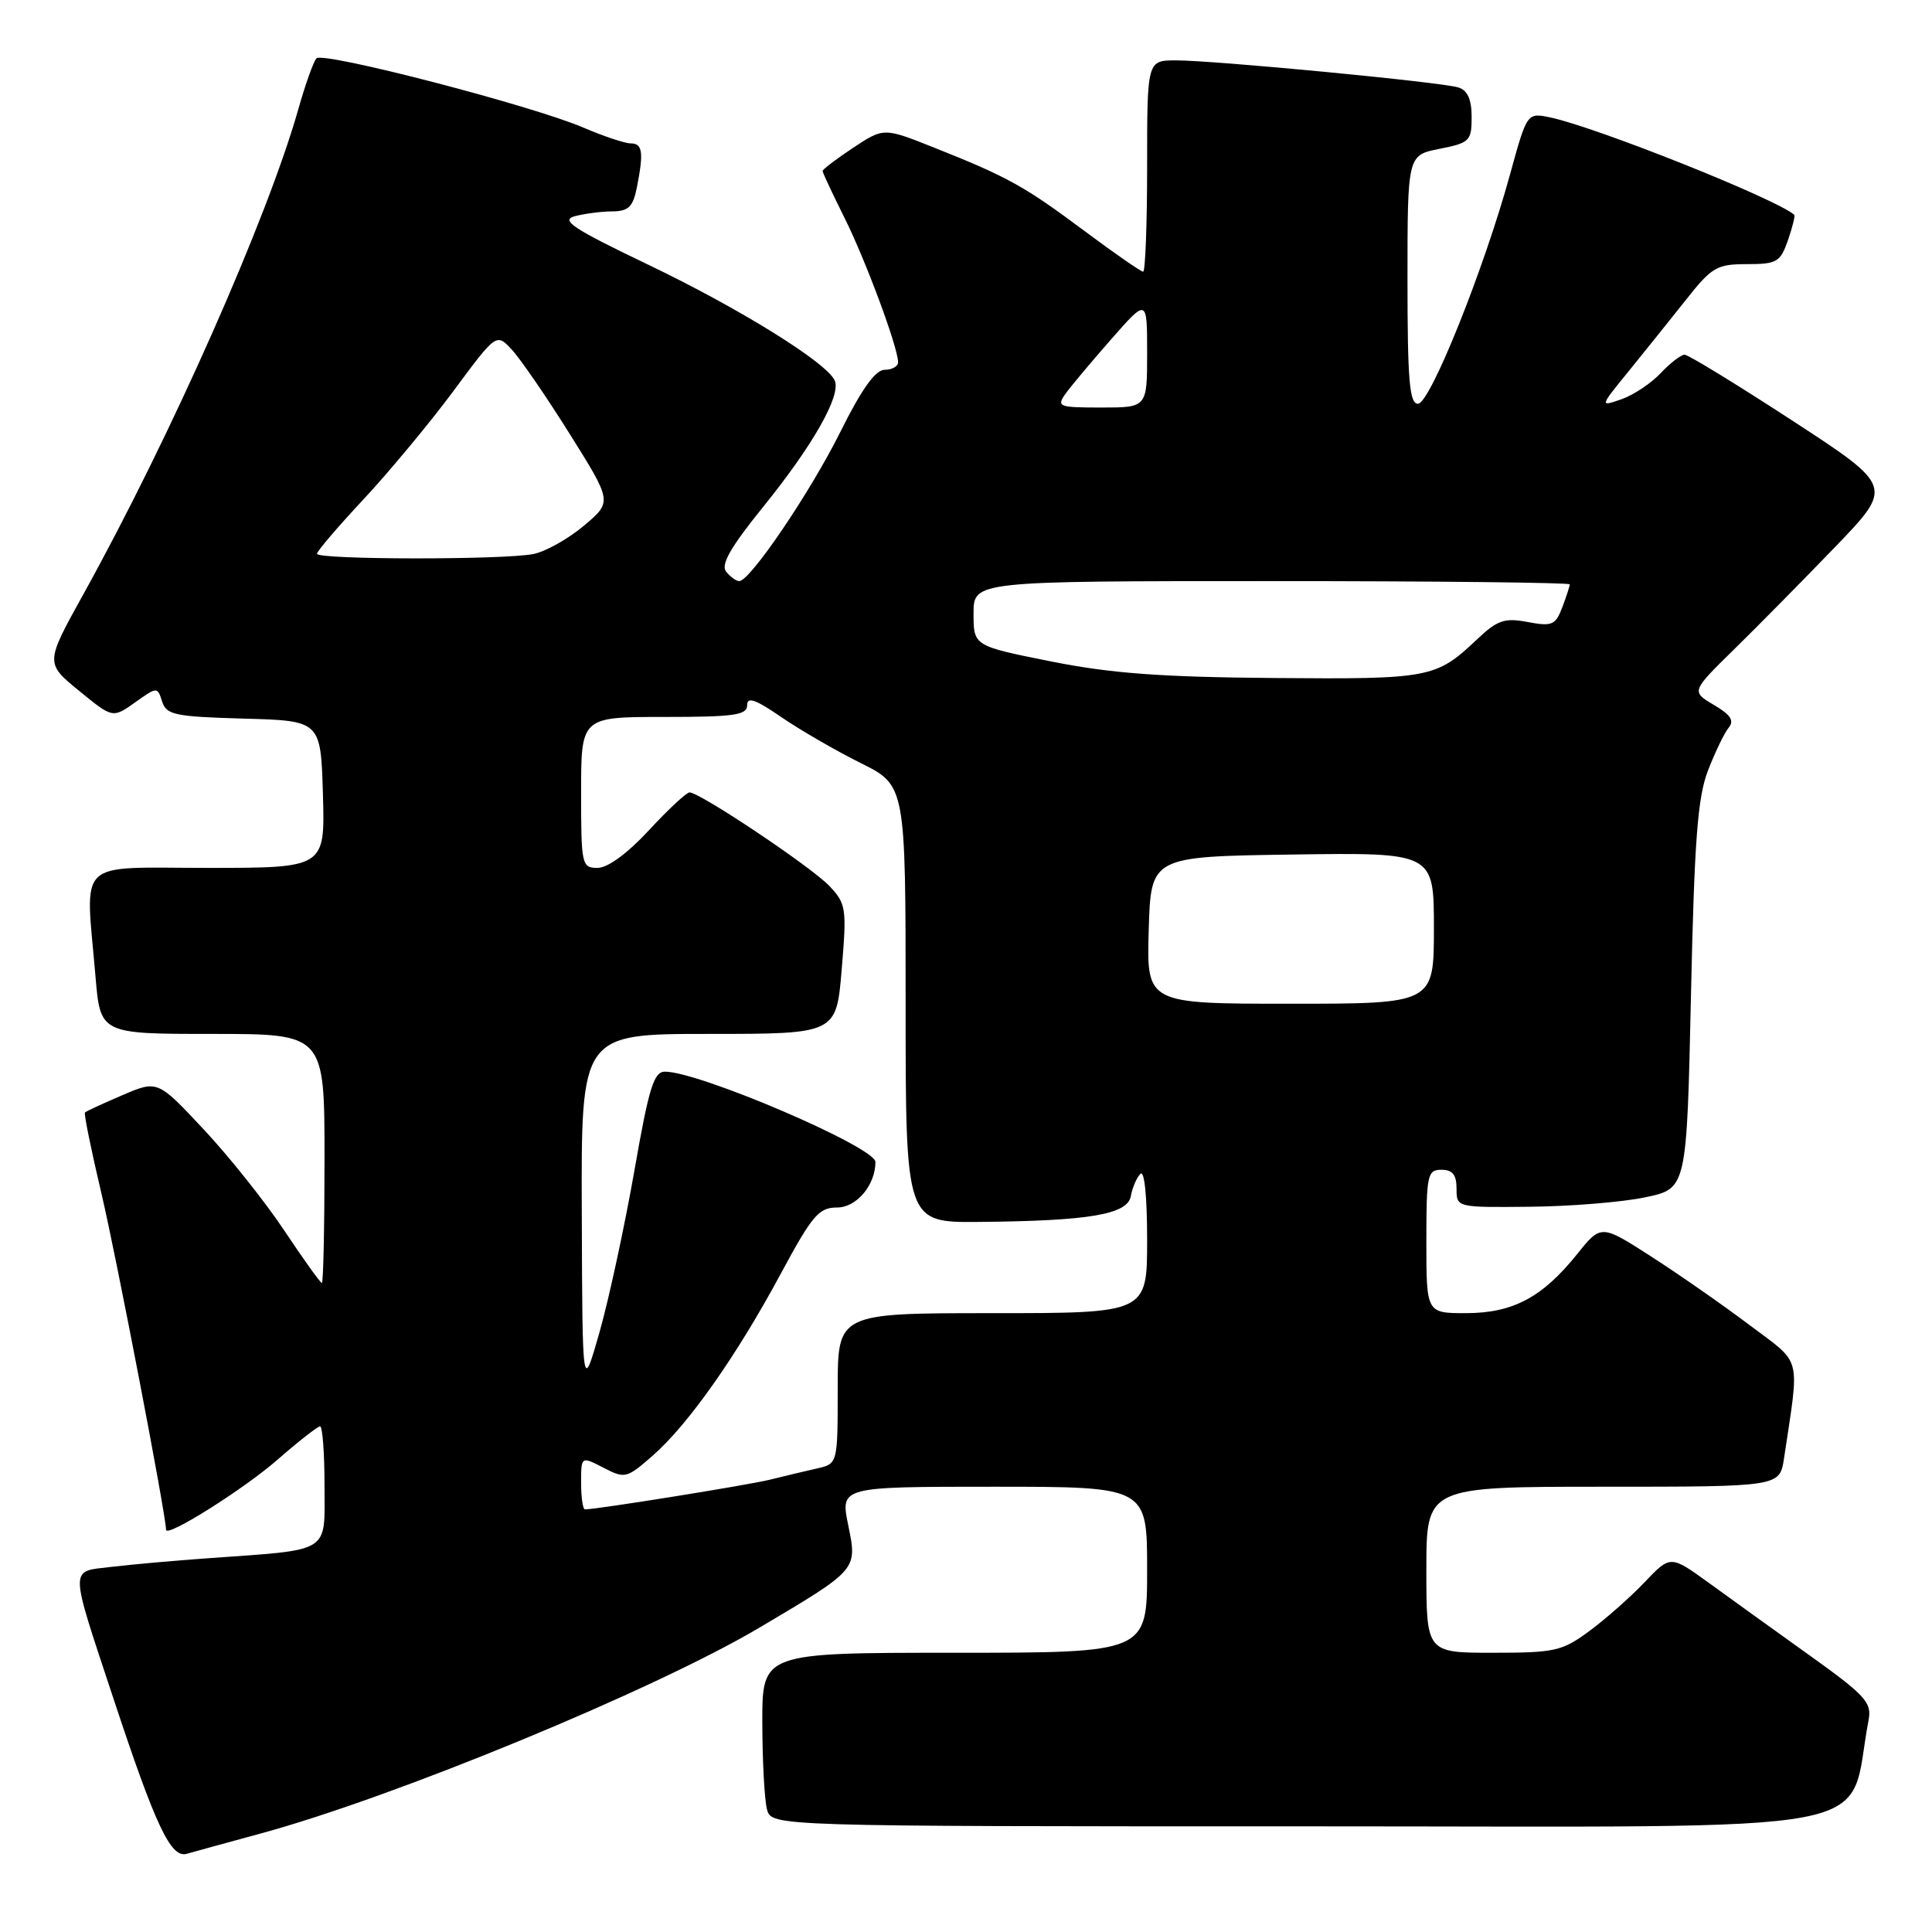 <?xml version="1.0" encoding="UTF-8" standalone="no"?>
<!DOCTYPE svg PUBLIC "-//W3C//DTD SVG 1.1//EN" "http://www.w3.org/Graphics/SVG/1.1/DTD/svg11.dtd" >
<svg xmlns="http://www.w3.org/2000/svg" xmlns:xlink="http://www.w3.org/1999/xlink" version="1.1" viewBox="0 0 256 256">
 <g >
 <path fill="currentColor"
d=" M 34.50 242.96 C 52.29 238.13 86.69 223.93 100.63 215.67 C 113.71 207.92 113.61 208.03 112.39 202.08 C 111.35 197.00 111.35 197.00 131.67 197.00 C 152.00 197.00 152.00 197.00 152.00 208.00 C 152.00 219.00 152.00 219.00 126.50 219.00 C 101.00 219.00 101.00 219.00 101.01 228.25 C 101.02 233.34 101.30 238.51 101.63 239.75 C 102.23 242.00 102.23 242.00 173.55 242.00 C 252.27 242.00 244.62 243.46 247.60 227.90 C 248.04 225.59 247.17 224.64 239.80 219.36 C 235.23 216.09 229.21 211.76 226.42 209.73 C 221.34 206.06 221.34 206.06 217.92 209.65 C 216.04 211.63 212.74 214.54 210.60 216.12 C 207.00 218.78 206.03 219.00 197.85 219.00 C 189.00 219.00 189.00 219.00 189.00 208.00 C 189.00 197.00 189.00 197.00 212.41 197.00 C 235.82 197.00 235.82 197.00 236.39 193.25 C 238.47 179.33 238.87 180.88 231.84 175.59 C 228.35 172.96 222.50 168.88 218.83 166.52 C 212.15 162.22 212.15 162.22 208.96 166.20 C 204.36 171.92 200.46 173.99 194.25 174.00 C 189.00 174.00 189.00 174.00 189.00 164.50 C 189.00 155.67 189.14 155.00 191.00 155.00 C 192.47 155.00 193.00 155.67 193.00 157.50 C 193.00 160.00 193.00 160.00 202.75 159.90 C 208.11 159.85 214.97 159.29 218.00 158.65 C 223.50 157.50 223.50 157.50 224.06 132.00 C 224.51 111.34 224.94 105.66 226.32 102.09 C 227.26 99.66 228.49 97.11 229.06 96.42 C 229.83 95.50 229.32 94.71 227.09 93.40 C 224.09 91.62 224.09 91.62 229.79 86.03 C 232.93 82.95 238.96 76.84 243.19 72.45 C 250.88 64.46 250.88 64.46 237.49 55.73 C 230.12 50.93 223.70 47.00 223.22 47.00 C 222.74 47.00 221.32 48.10 220.05 49.44 C 218.79 50.79 216.45 52.34 214.86 52.90 C 211.96 53.91 211.96 53.91 215.79 49.21 C 217.89 46.62 221.31 42.36 223.38 39.75 C 226.82 35.39 227.49 35.00 231.47 35.00 C 235.44 35.00 235.90 34.73 236.91 31.84 C 237.51 30.10 237.89 28.58 237.75 28.46 C 235.23 26.30 211.54 16.86 205.42 15.56 C 202.34 14.92 202.34 14.92 200.09 23.10 C 196.65 35.65 189.49 53.50 187.89 53.50 C 186.76 53.50 186.50 50.42 186.50 37.03 C 186.50 20.56 186.50 20.56 190.75 19.72 C 194.74 18.93 195.00 18.68 195.00 15.51 C 195.00 13.17 194.46 11.97 193.25 11.59 C 191.01 10.88 160.92 8.00 155.84 8.00 C 152.00 8.00 152.00 8.00 152.00 22.00 C 152.00 29.70 151.76 36.00 151.47 36.00 C 151.18 36.00 147.69 33.58 143.72 30.62 C 135.73 24.66 133.57 23.46 123.80 19.57 C 117.10 16.90 117.10 16.90 113.05 19.58 C 110.82 21.06 109.00 22.44 109.00 22.66 C 109.00 22.88 110.29 25.63 111.86 28.78 C 114.68 34.41 119.00 46.05 119.00 48.00 C 119.00 48.55 118.20 49.00 117.22 49.00 C 116.00 49.00 114.17 51.55 111.34 57.25 C 107.35 65.26 99.39 77.00 97.95 77.00 C 97.56 77.00 96.78 76.44 96.22 75.75 C 95.47 74.84 96.78 72.53 101.11 67.18 C 107.66 59.08 111.41 52.51 110.63 50.48 C 109.74 48.16 98.09 40.91 85.76 35.01 C 75.91 30.29 74.22 29.17 76.16 28.65 C 77.45 28.31 79.68 28.02 81.12 28.01 C 83.26 28.00 83.87 27.42 84.38 24.88 C 85.31 20.20 85.15 19.00 83.58 19.00 C 82.80 19.00 79.99 18.06 77.33 16.92 C 70.60 14.01 42.79 6.80 41.93 7.73 C 41.54 8.15 40.45 11.20 39.52 14.50 C 35.39 29.03 22.65 57.79 11.08 78.68 C 5.99 87.86 5.99 87.86 10.46 91.52 C 14.93 95.18 14.93 95.18 17.89 93.08 C 20.82 90.99 20.86 90.99 21.48 92.95 C 22.05 94.73 23.16 94.96 32.31 95.22 C 42.50 95.50 42.50 95.50 42.79 105.25 C 43.07 115.00 43.07 115.00 27.54 115.00 C 9.82 115.00 11.31 113.56 12.65 129.35 C 13.29 137.00 13.29 137.00 28.15 137.00 C 43.00 137.00 43.00 137.00 43.00 153.50 C 43.00 162.57 42.84 170.00 42.65 170.00 C 42.45 170.00 40.23 166.89 37.70 163.10 C 35.18 159.30 30.36 153.25 27.00 149.66 C 20.88 143.12 20.88 143.12 16.21 145.12 C 13.64 146.22 11.41 147.25 11.26 147.41 C 11.10 147.57 12.09 152.43 13.46 158.23 C 15.42 166.54 22.00 200.78 22.00 202.70 C 22.00 203.81 32.28 197.34 36.78 193.41 C 39.55 190.99 42.09 189.00 42.41 189.00 C 42.74 189.00 43.00 192.56 43.00 196.91 C 43.00 205.94 44.05 205.29 27.50 206.48 C 23.10 206.79 17.36 207.31 14.75 207.62 C 9.16 208.29 9.14 207.23 15.01 225.00 C 20.62 241.97 22.63 246.24 24.74 245.64 C 25.71 245.36 30.10 244.16 34.50 242.96 Z  M 77.00 196.47 C 77.00 192.95 77.00 192.95 79.96 194.48 C 82.82 195.96 83.04 195.90 86.52 192.85 C 91.23 188.71 97.62 179.63 103.47 168.75 C 107.64 161.01 108.50 160.00 110.93 160.00 C 113.50 160.00 116.00 157.02 116.00 153.97 C 116.00 152.01 92.68 142.00 88.11 142.00 C 86.63 142.00 85.98 144.12 84.04 155.23 C 82.76 162.50 80.70 172.07 79.45 176.48 C 77.17 184.50 77.17 184.50 77.09 160.75 C 77.00 137.00 77.00 137.00 93.91 137.00 C 110.82 137.00 110.82 137.00 111.53 128.45 C 112.21 120.36 112.12 119.75 109.91 117.41 C 107.56 114.91 92.75 105.00 91.37 105.00 C 90.96 105.00 88.54 107.25 86.00 110.00 C 83.16 113.07 80.53 115.00 79.19 115.00 C 77.08 115.00 77.00 114.62 77.00 105.00 C 77.00 95.00 77.00 95.00 88.00 95.00 C 97.26 95.00 99.00 94.76 99.00 93.45 C 99.00 92.28 100.11 92.67 103.51 95.01 C 106.00 96.72 110.72 99.45 114.01 101.09 C 120.00 104.06 120.00 104.06 120.00 133.03 C 120.00 162.00 120.00 162.00 129.75 161.91 C 144.35 161.78 149.40 160.92 149.84 158.50 C 150.03 157.40 150.60 156.07 151.10 155.55 C 151.64 154.98 152.00 158.49 152.00 164.30 C 152.00 174.00 152.00 174.00 131.50 174.00 C 111.00 174.00 111.00 174.00 111.00 183.98 C 111.00 193.96 111.00 193.96 108.25 194.58 C 106.74 194.92 103.92 195.59 102.00 196.07 C 99.06 196.79 79.10 200.00 77.51 200.00 C 77.23 200.00 77.00 198.41 77.00 196.47 Z  M 152.21 123.25 C 152.50 113.50 152.50 113.50 171.25 113.23 C 190.00 112.96 190.00 112.96 190.00 122.98 C 190.00 133.00 190.00 133.00 170.96 133.00 C 151.93 133.00 151.93 133.00 152.21 123.25 Z  M 139.25 87.64 C 129.00 85.59 129.00 85.59 129.00 81.30 C 129.00 77.00 129.00 77.00 168.50 77.00 C 190.22 77.00 208.00 77.20 208.00 77.43 C 208.00 77.67 207.55 79.05 207.01 80.48 C 206.11 82.83 205.66 83.03 202.43 82.42 C 199.34 81.84 198.42 82.16 195.68 84.75 C 190.28 89.86 189.47 90.01 168.82 89.84 C 153.85 89.72 147.19 89.23 139.25 87.64 Z  M 42.00 73.38 C 42.00 73.04 44.77 69.80 48.15 66.18 C 51.53 62.56 56.88 56.12 60.04 51.87 C 65.77 44.13 65.77 44.13 67.81 46.32 C 68.93 47.52 72.39 52.55 75.49 57.50 C 81.13 66.50 81.13 66.50 77.37 69.66 C 75.30 71.40 72.29 73.09 70.68 73.41 C 66.76 74.20 42.00 74.17 42.00 73.38 Z  M 141.19 52.17 C 141.91 51.16 144.64 47.91 147.25 44.94 C 152.00 39.53 152.00 39.53 152.00 46.77 C 152.00 54.00 152.00 54.00 145.94 54.00 C 140.26 54.00 139.97 53.89 141.19 52.17 Z "/>
</g>
</svg>